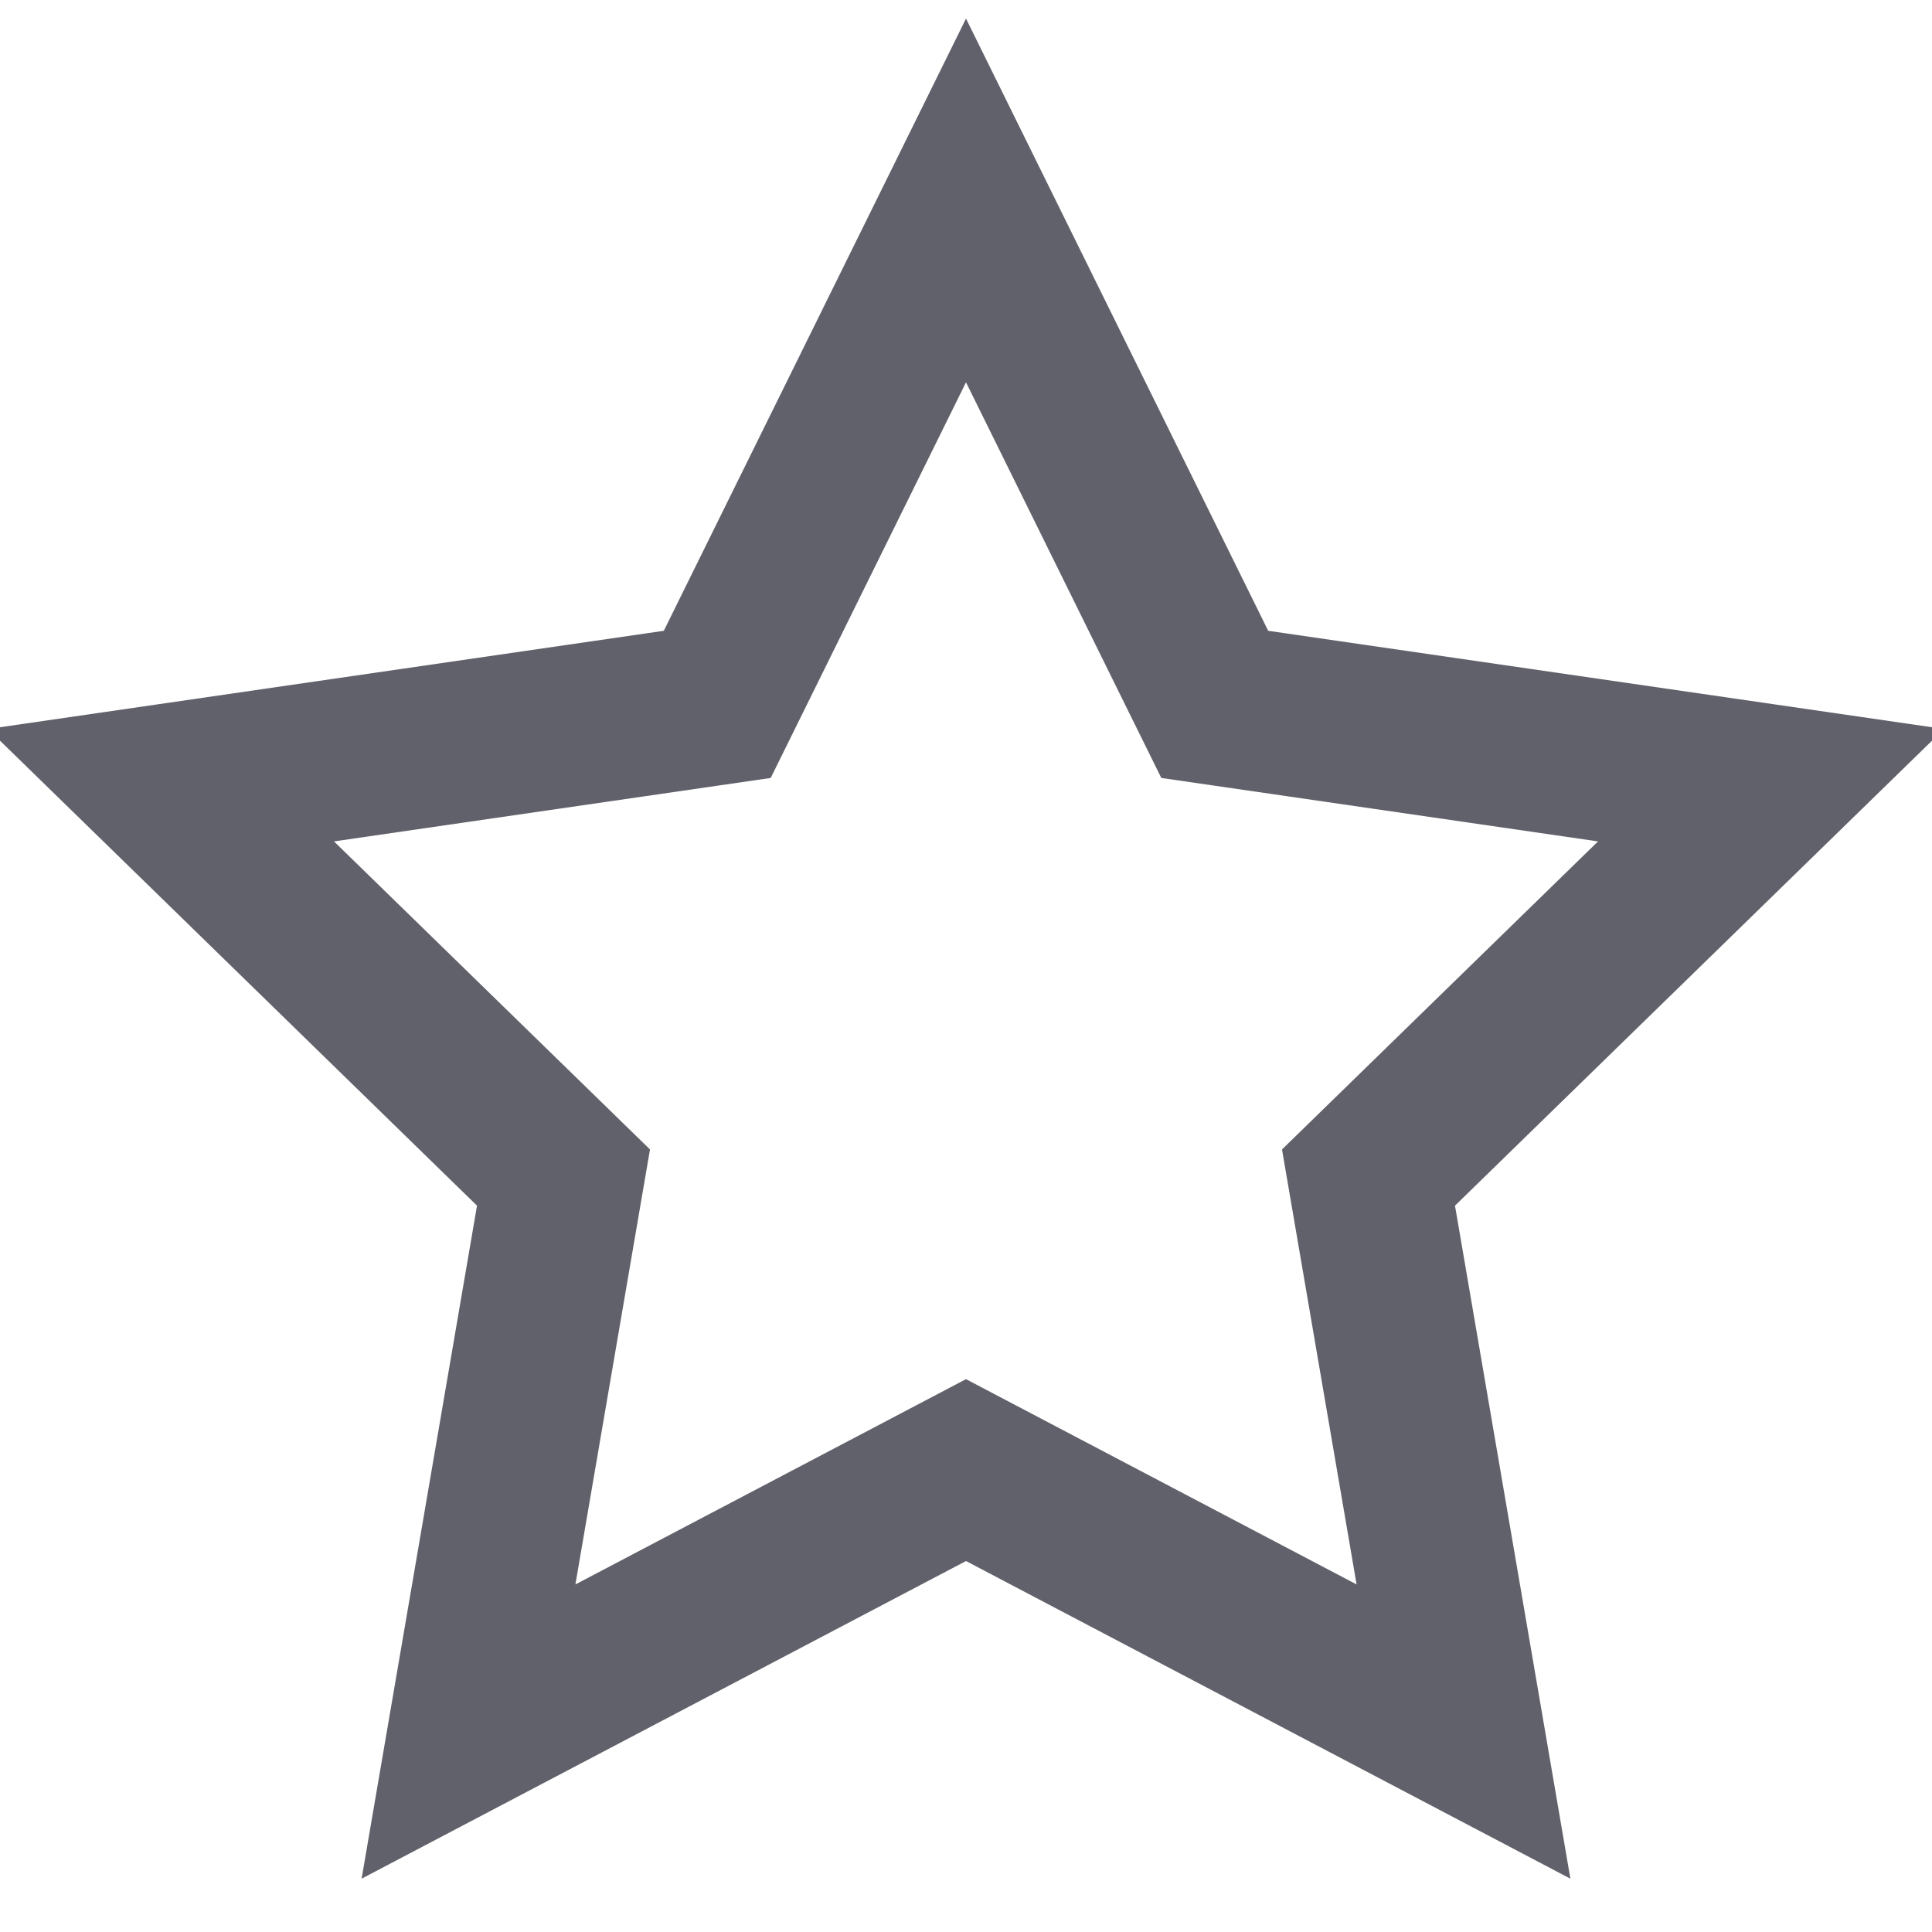 <svg xmlns="http://www.w3.org/2000/svg" height="24" width="24" viewBox="0 0 24 24"><polygon fill="none" stroke="#61616b" stroke-width="2" points="12,2.49 15.09,8.75 22,9.754 17,14.628 18.18,21.51 12,18.262 5.82,21.51 7,14.628 2,9.754 8.91,8.75 "></polygon></svg>